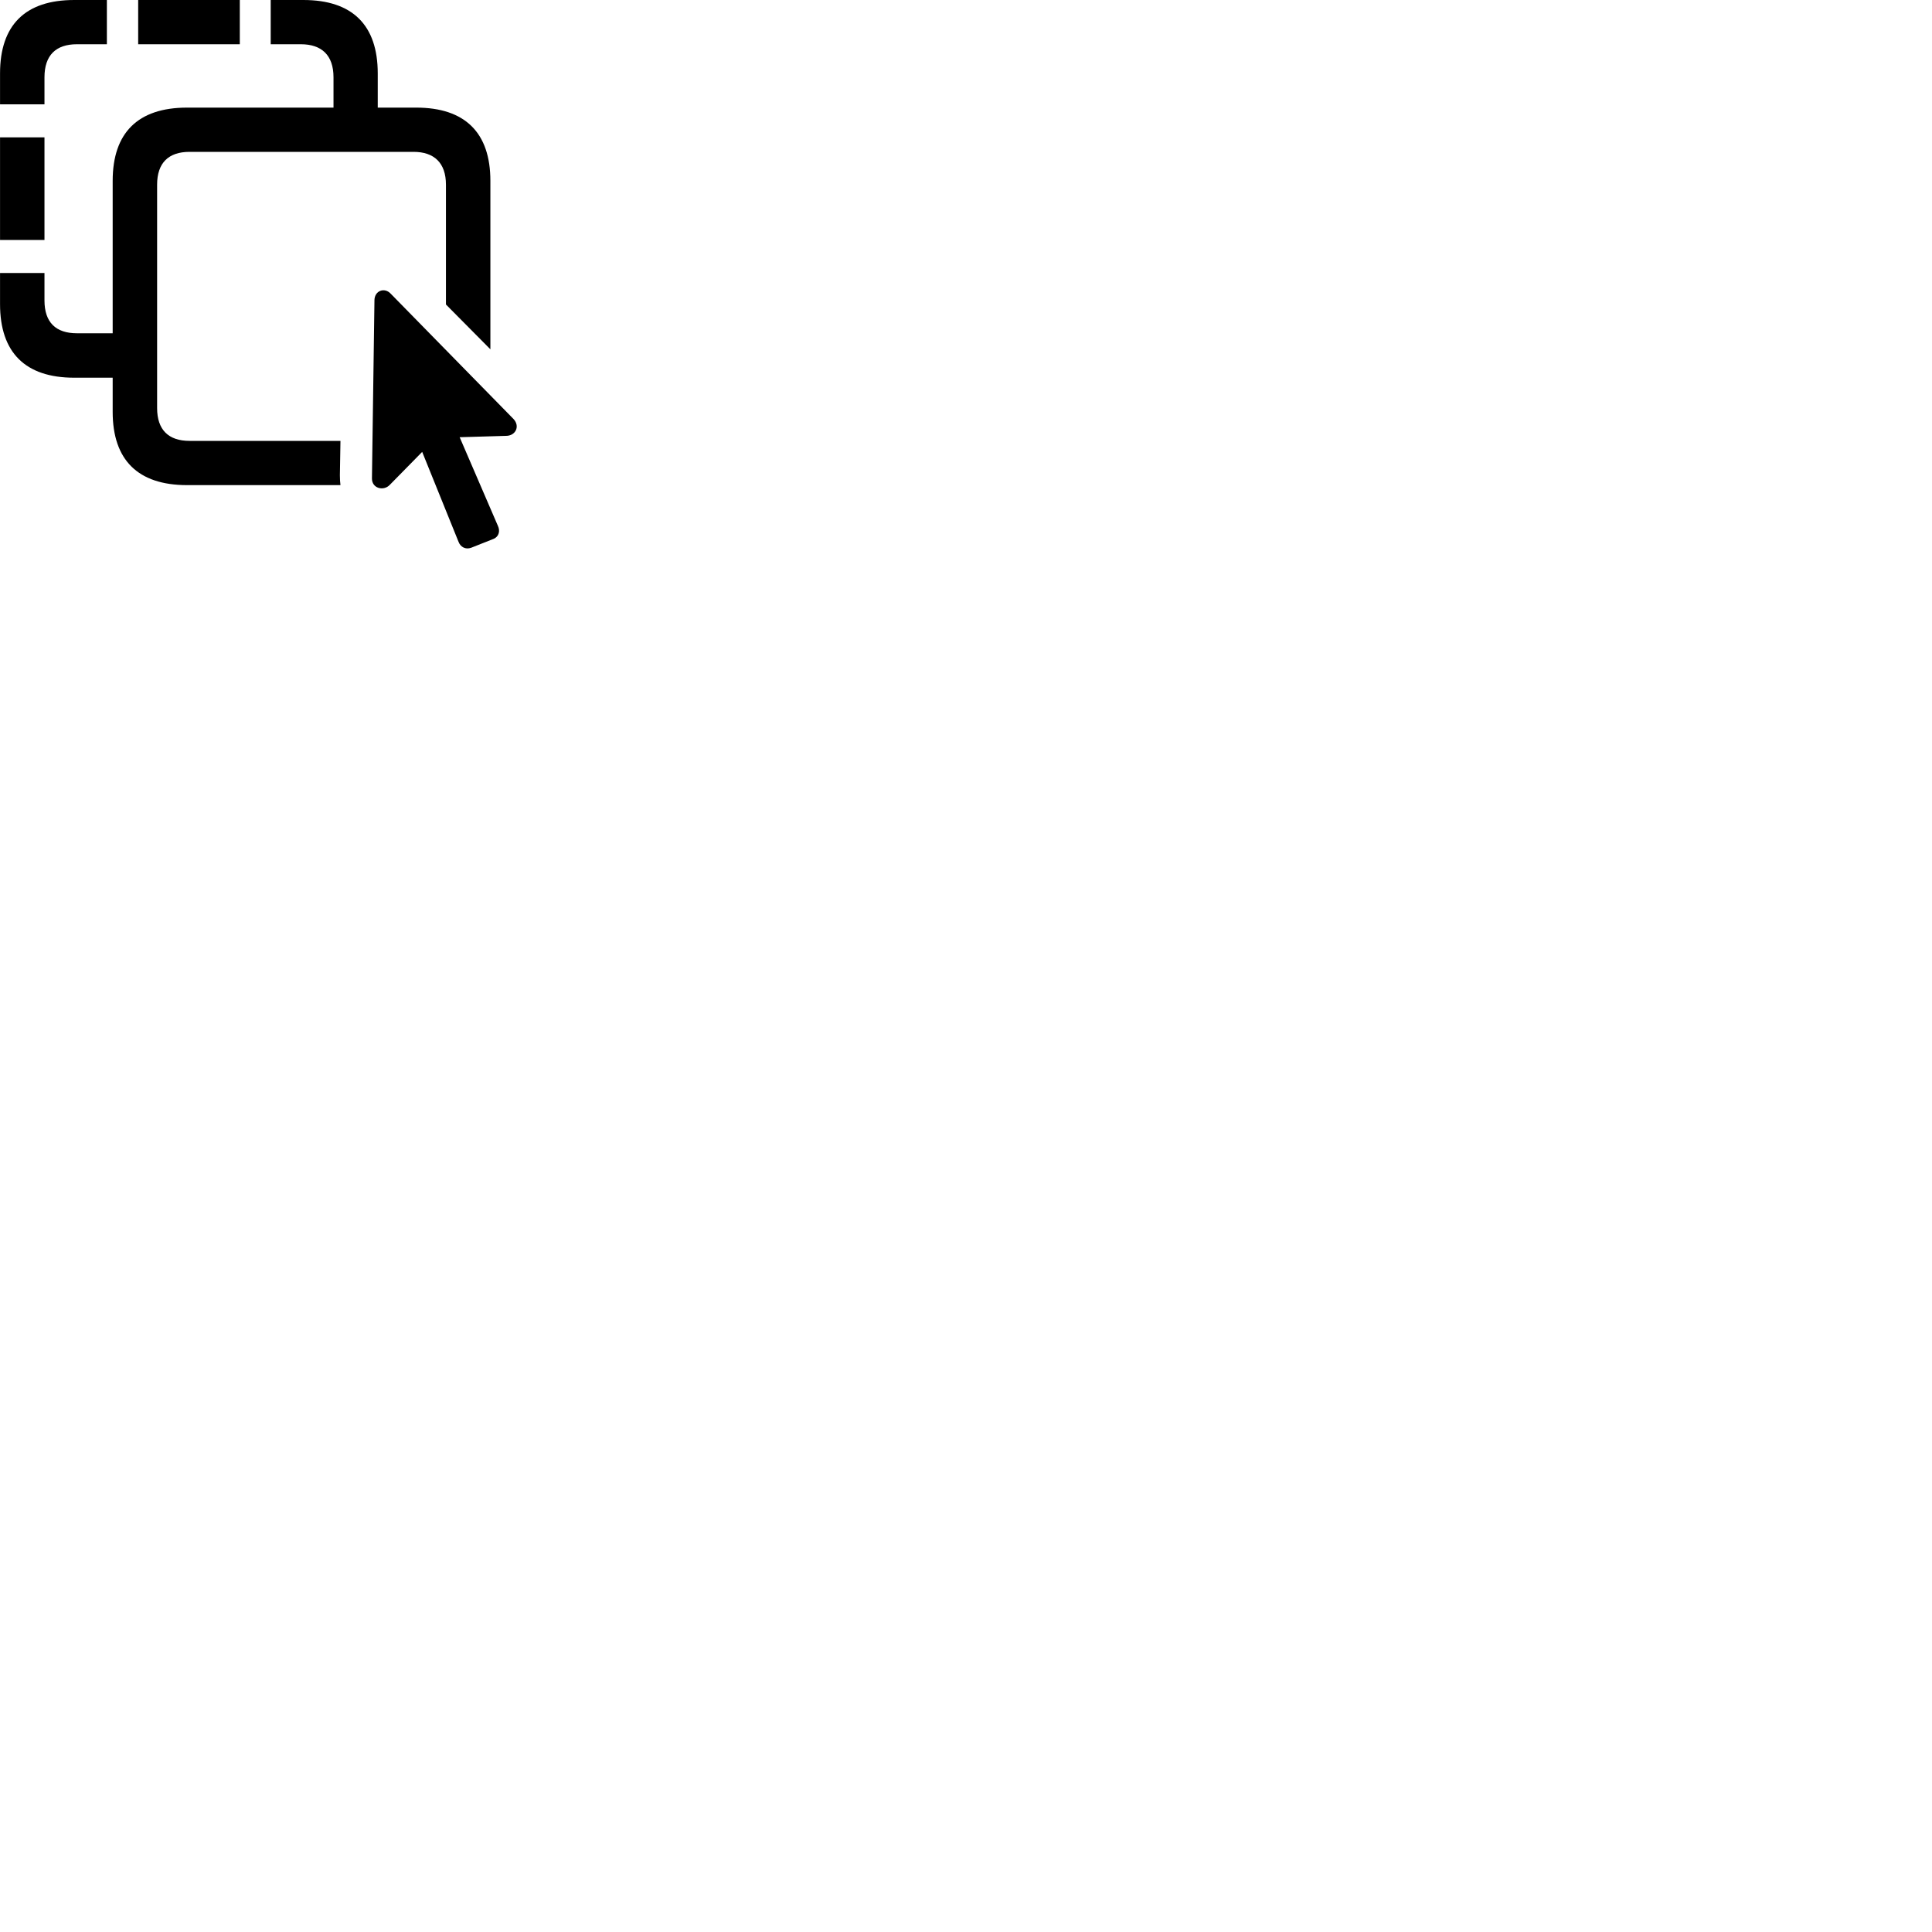 
        <svg xmlns="http://www.w3.org/2000/svg" viewBox="0 0 100 100">
            <path d="M3.842 19.55H5.832V21.32C5.832 23.81 7.142 25.11 9.682 25.11H17.622C17.602 24.96 17.592 24.79 17.592 24.6L17.622 22.82H9.812C8.722 22.82 8.132 22.25 8.132 21.12V9.56C8.132 8.43 8.722 7.86 9.812 7.86H21.402C22.472 7.86 23.082 8.43 23.082 9.56V15.76L25.382 18.08V9.36C25.382 6.87 24.072 5.57 21.542 5.57H19.552V3.8C19.552 1.3 18.242 0 15.702 0H14.012V2.29H15.572C16.652 2.29 17.262 2.86 17.262 4V5.57H9.682C7.142 5.57 5.832 6.87 5.832 9.36V17.25H3.982C2.892 17.25 2.302 16.69 2.302 15.55V14.13H0.002V15.74C0.002 18.25 1.312 19.55 3.842 19.55ZM7.152 2.29H12.412V0H7.152ZM0.002 5.4H2.302V4C2.302 2.86 2.892 2.29 3.982 2.29H5.532V0H3.842C1.312 0 0.002 1.29 0.002 3.8ZM0.002 12.42H2.302V7.11H0.002ZM19.252 24.76C19.242 25.27 19.842 25.44 20.172 25.1L21.852 23.39L23.732 28.04C23.832 28.31 24.092 28.46 24.392 28.35L25.552 27.89C25.832 27.77 25.892 27.47 25.772 27.22L23.792 22.63L26.192 22.56C26.682 22.56 26.932 22.07 26.582 21.69L20.212 15.19C19.892 14.86 19.392 15.05 19.382 15.53Z" />
        </svg>
    